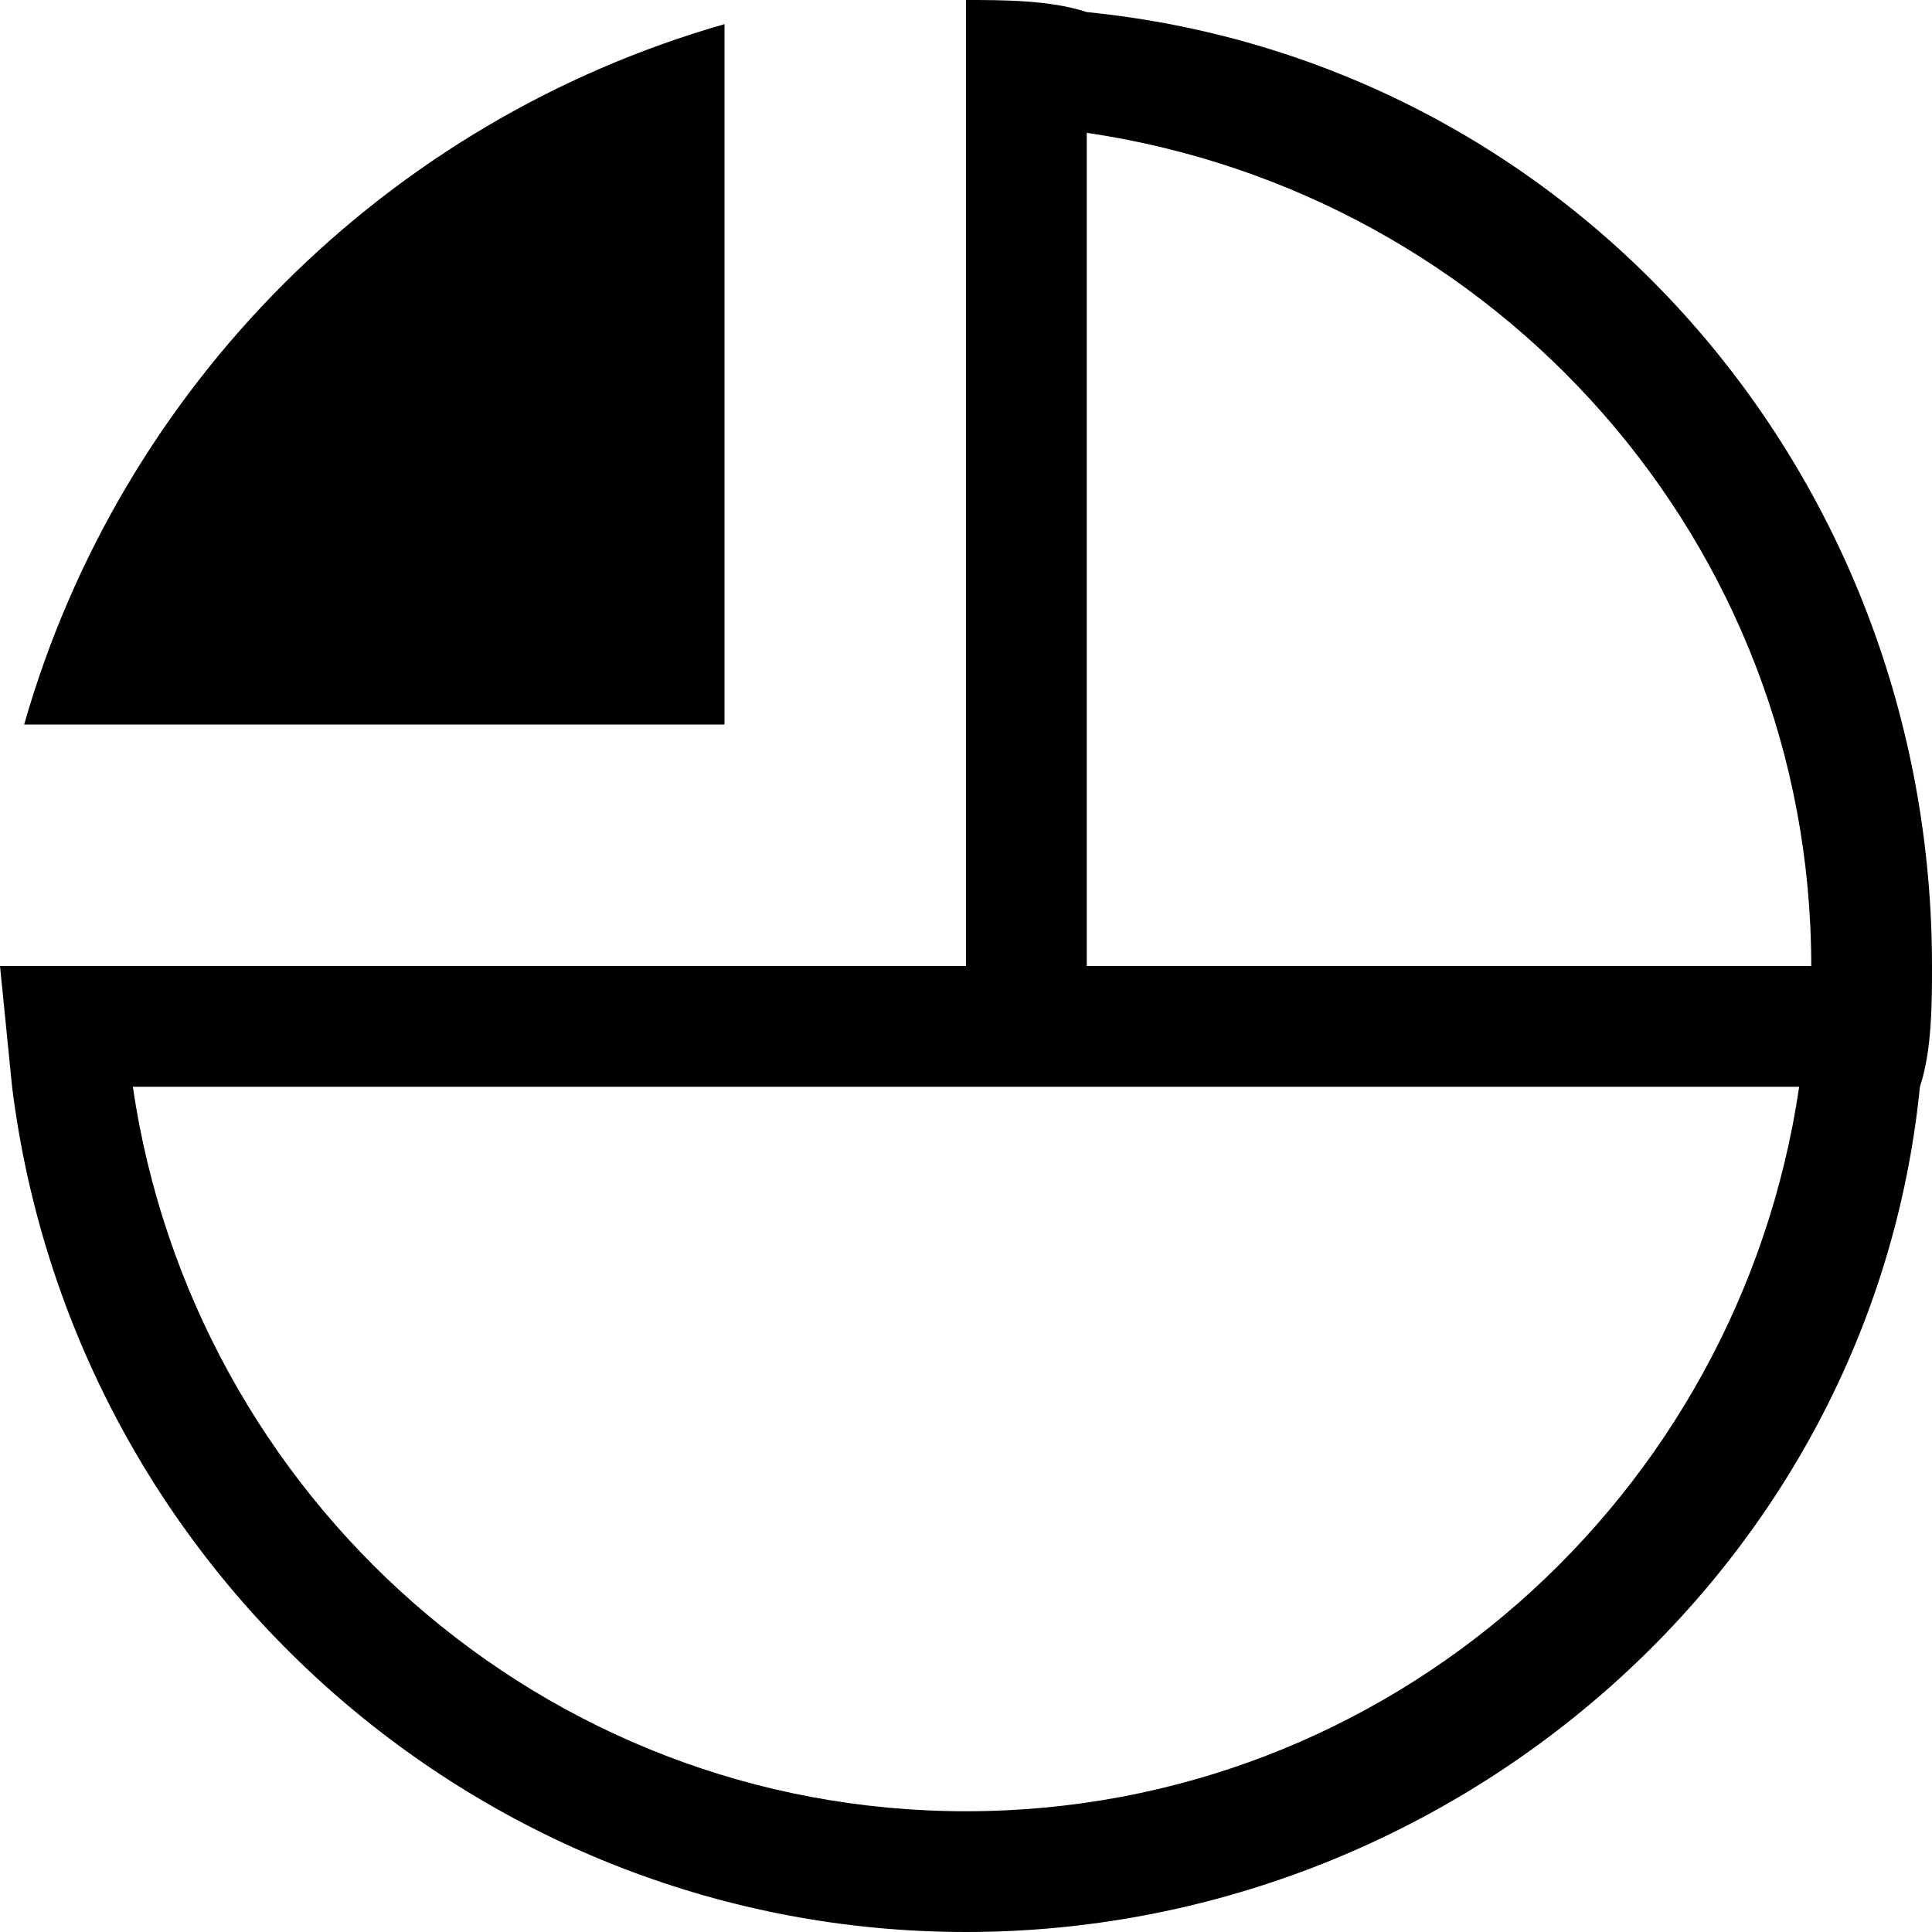 <svg width="16" height="16" version="1.1" xmlns="http://www.w3.org/2000/svg" xmlns:xlink="http://www.w3.org/1999/xlink" viewBox="0 0 16 16" aria-labelledby="title">
<title>Pie Chart</title>
<path d="M9,0.1L9,0.1C8.7,0,8.3,0,8,0v1v7H1H0l0.1,1c0.5,4,3.9,7,7.9,7s7.5-3,7.9-7C16,8.7,16,8.3,16,8C16,3.9,13,0.5,9,0.1z M9,1.1
	c3.4,0.5,6,3.4,6,6.9H9V1.1z M8,15c-3.5,0-6.4-2.6-6.9-6h13.8C14.4,12.4,11.5,15,8,15z"/>
<path d="M6,0.2V6H0.2C1,3.2,3.2,1,6,0.2z"/>
</svg>
